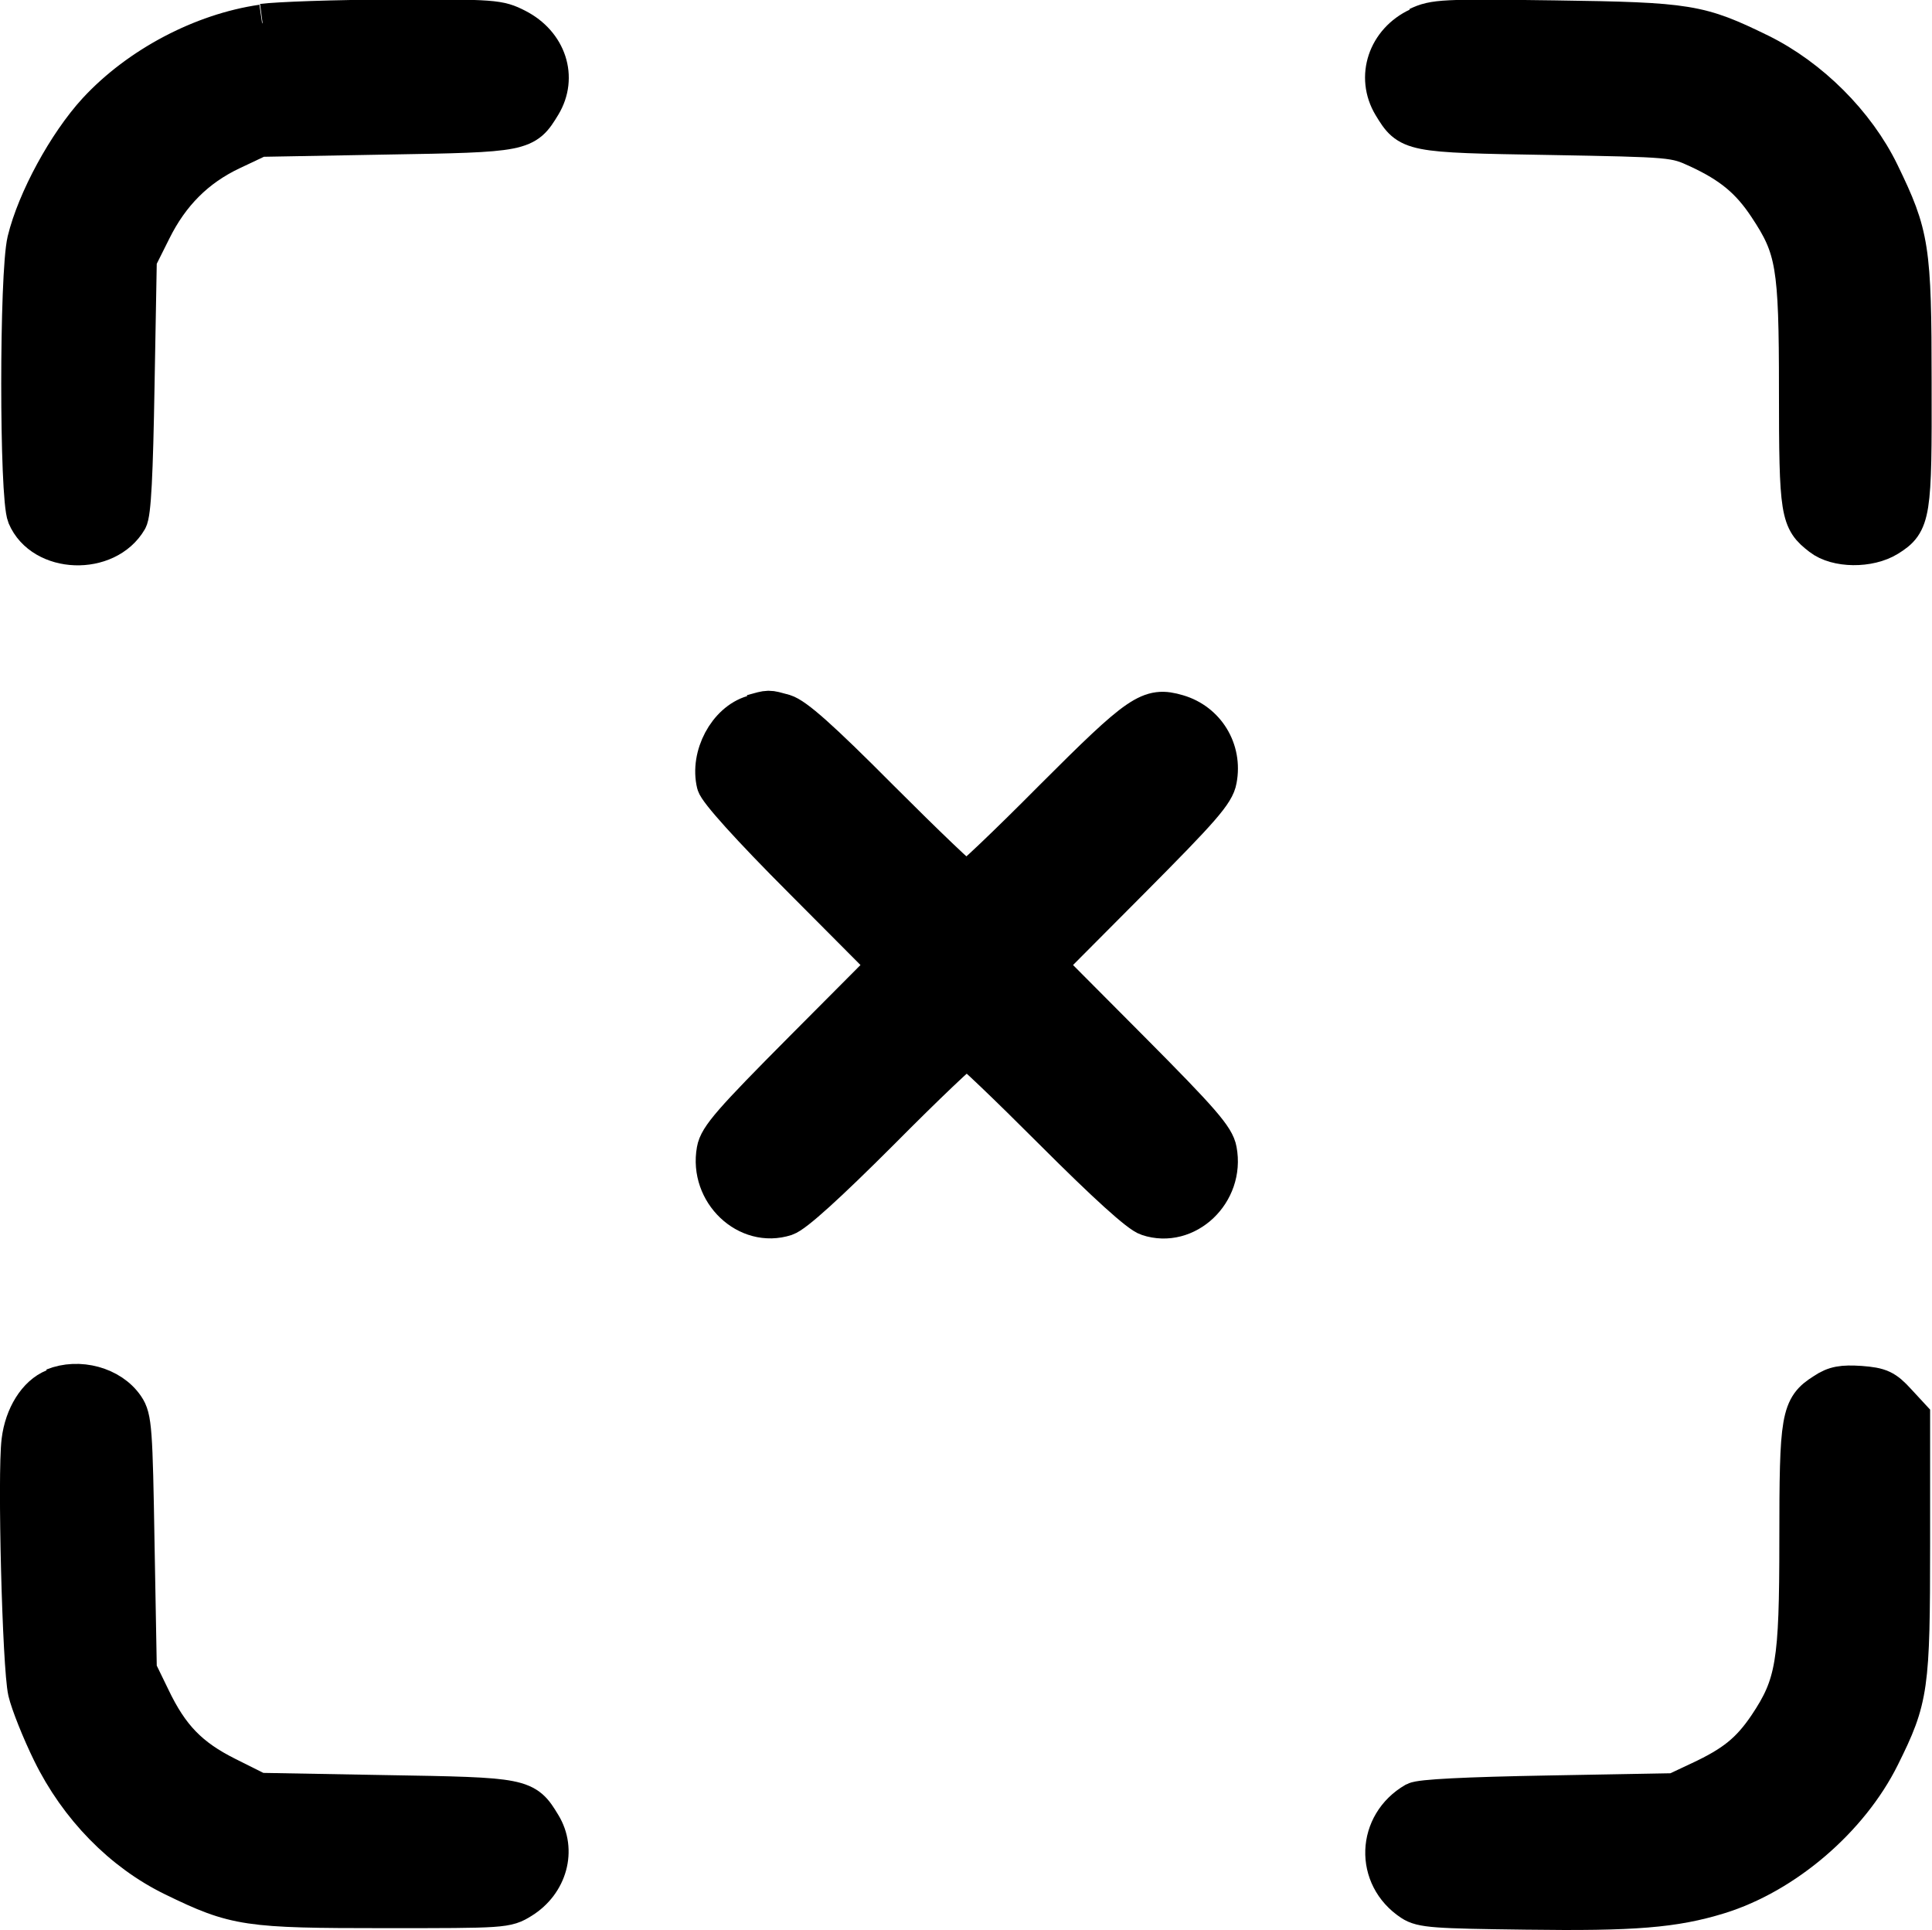 <?xml version="1.0" encoding="UTF-8"?>
<svg id="_图层_2" data-name="图层 2" xmlns="http://www.w3.org/2000/svg" viewBox="0 0 51 50.94">
  <g id="_图层_1-2" data-name="图层 1">
    <g>
      <path d="m19.87,18.85c-.68.2-1.16,1.1-.98,1.84.05.19.89,1.13,2.3,2.54l2.23,2.24-2.23,2.24c-1.87,1.88-2.24,2.3-2.3,2.65-.2,1.11.83,2.09,1.85,1.76.24-.08,1.1-.86,2.51-2.27,1.18-1.19,2.2-2.16,2.27-2.16s1.08.97,2.27,2.16c1.41,1.41,2.28,2.2,2.51,2.27,1.02.34,2.06-.64,1.85-1.76-.06-.34-.43-.77-2.3-2.65l-2.23-2.24,2.23-2.24c1.87-1.88,2.24-2.3,2.3-2.65.15-.79-.31-1.53-1.06-1.75-.75-.22-1-.05-3.31,2.26-1.18,1.19-2.2,2.16-2.27,2.16s-1.08-.97-2.27-2.16c-1.6-1.61-2.25-2.18-2.54-2.27-.44-.12-.38-.12-.85.01" style="stroke: #000;"/>
      <path d="m37.44.7c-.84.39-1.15,1.33-.7,2.08.45.74.47.75,4.14.81,3.3.06,3.32.06,3.95.35.86.4,1.35.8,1.82,1.51.73,1.1.81,1.53.81,4.83s.04,3.45.61,3.89c.41.32,1.27.33,1.77.02.63-.39.66-.6.65-4.09,0-3.57-.06-3.9-.85-5.53-.64-1.32-1.86-2.53-3.18-3.18-1.6-.78-1.87-.83-5.42-.88-2.96-.04-3.18-.03-3.62.18" style="stroke: #000;"/>
      <path d="m6.92.62c-1.59.23-3.26,1.11-4.37,2.31-.79.86-1.6,2.35-1.86,3.42-.21.88-.21,6.77,0,7.27.43,1.02,2.13,1.08,2.7.1.1-.17.15-1.2.19-3.56l.06-3.32.38-.76c.48-.97,1.16-1.65,2.09-2.09l.74-.35,3.32-.06c3.67-.06,3.69-.07,4.14-.81.44-.73.15-1.62-.67-2.04-.47-.24-.59-.25-3.25-.24-1.52,0-3.08.06-3.46.11" style="stroke: #000;"/>
      <path d="m1.42,36.63c-.45.18-.8.74-.88,1.4-.11.88.02,5.96.17,6.62.07.3.36,1.03.64,1.6.71,1.45,1.87,2.64,3.23,3.3,1.64.8,1.95.84,5.58.84,3.14,0,3.21,0,3.61-.25.71-.44.95-1.31.54-1.98-.45-.74-.47-.75-4.15-.81l-3.33-.06-.84-.42c-.98-.49-1.5-1.02-2-2.07l-.35-.72-.06-3.32c-.05-3.02-.07-3.34-.27-3.63-.38-.56-1.23-.79-1.9-.52" style="stroke: #000;"/>
      <path d="m48.15,36.74c-.64.4-.68.66-.68,3.91s-.09,3.81-.82,4.9c-.46.68-.88,1.02-1.78,1.44l-.66.31-3.32.06c-2.22.04-3.39.1-3.54.18-1.04.6-1.09,2-.09,2.66.27.18.63.2,3.02.23,2.86.04,3.92-.05,5.09-.41,1.75-.54,3.46-2.01,4.28-3.66.76-1.53.8-1.81.8-5.61v-3.35l-.37-.4c-.32-.35-.45-.41-.97-.45-.47-.03-.68,0-.96.19" style="stroke: #000;"/>
    </g>
  </g>
</svg>